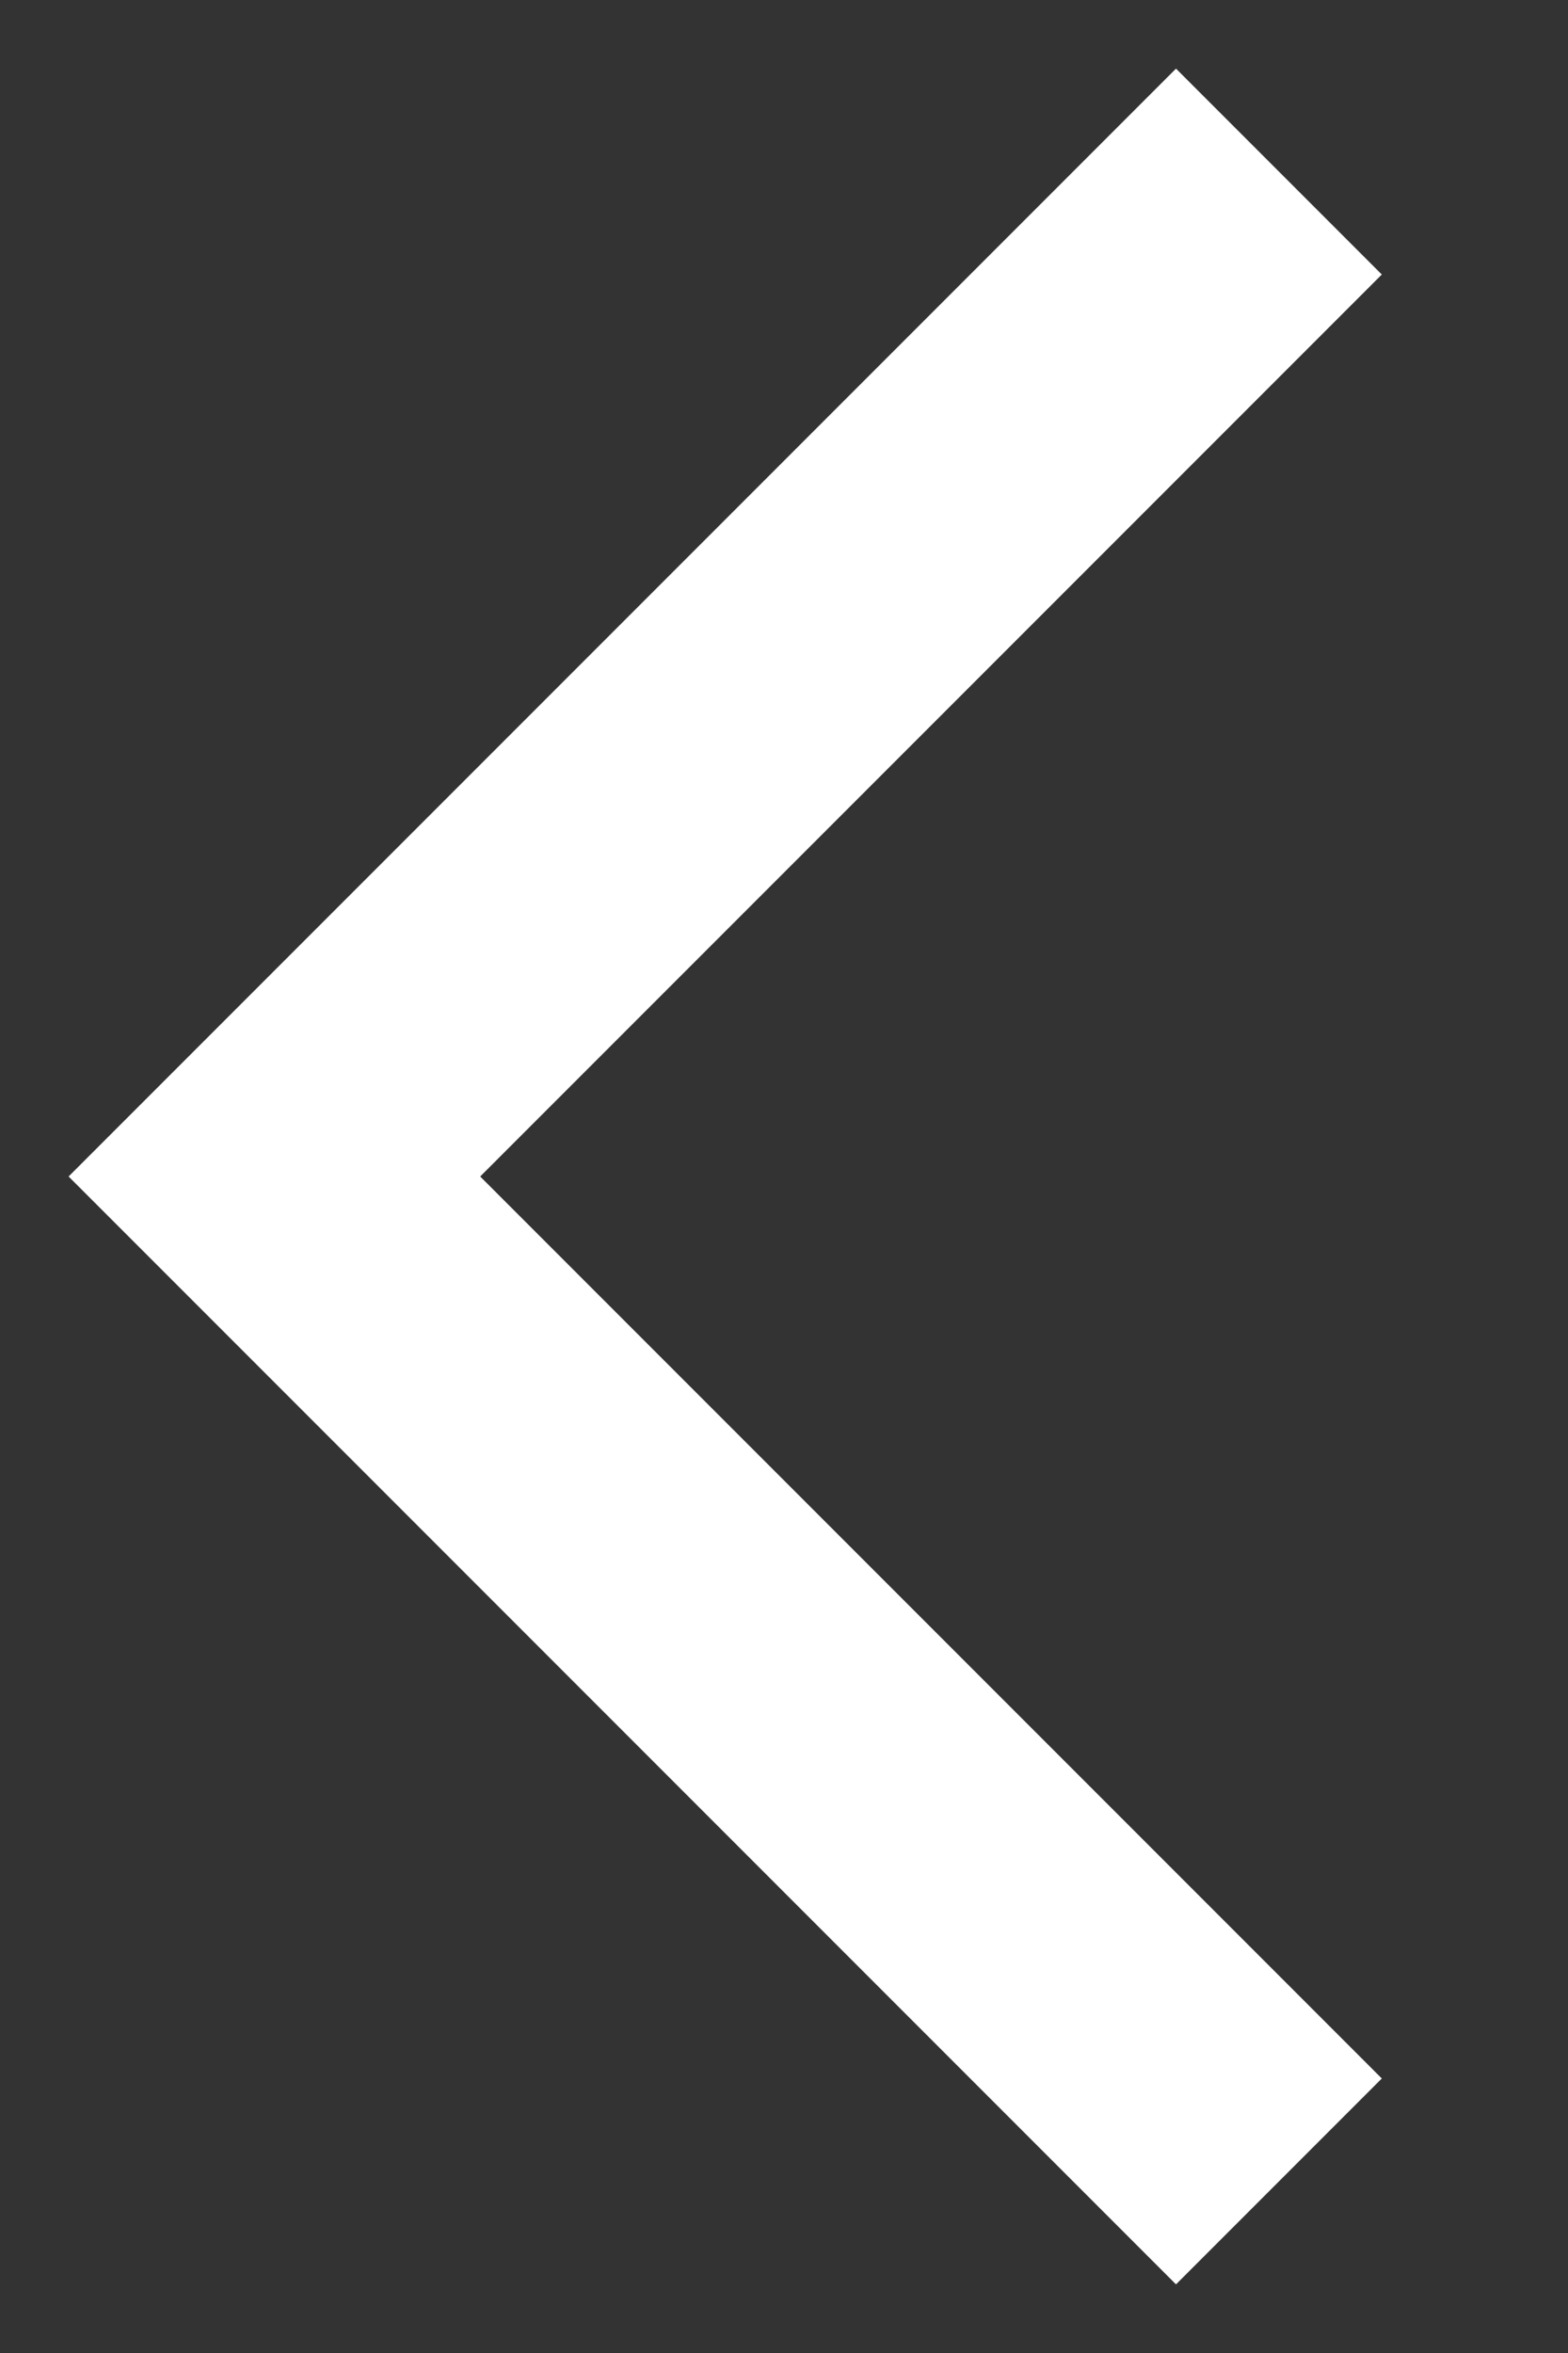 <svg width="8" height="12" viewBox="0 0 8 12" fill="none" xmlns="http://www.w3.org/2000/svg">
<rect x="0" y="0" width="8" height="12" fill="#333333" stroke="none"/>
<path d="M6 11.65L0.35 6L6 0.35L7.05 1.4L2.45 6L7.05 10.6L6 11.65Z" fill="white"/>
</svg>
